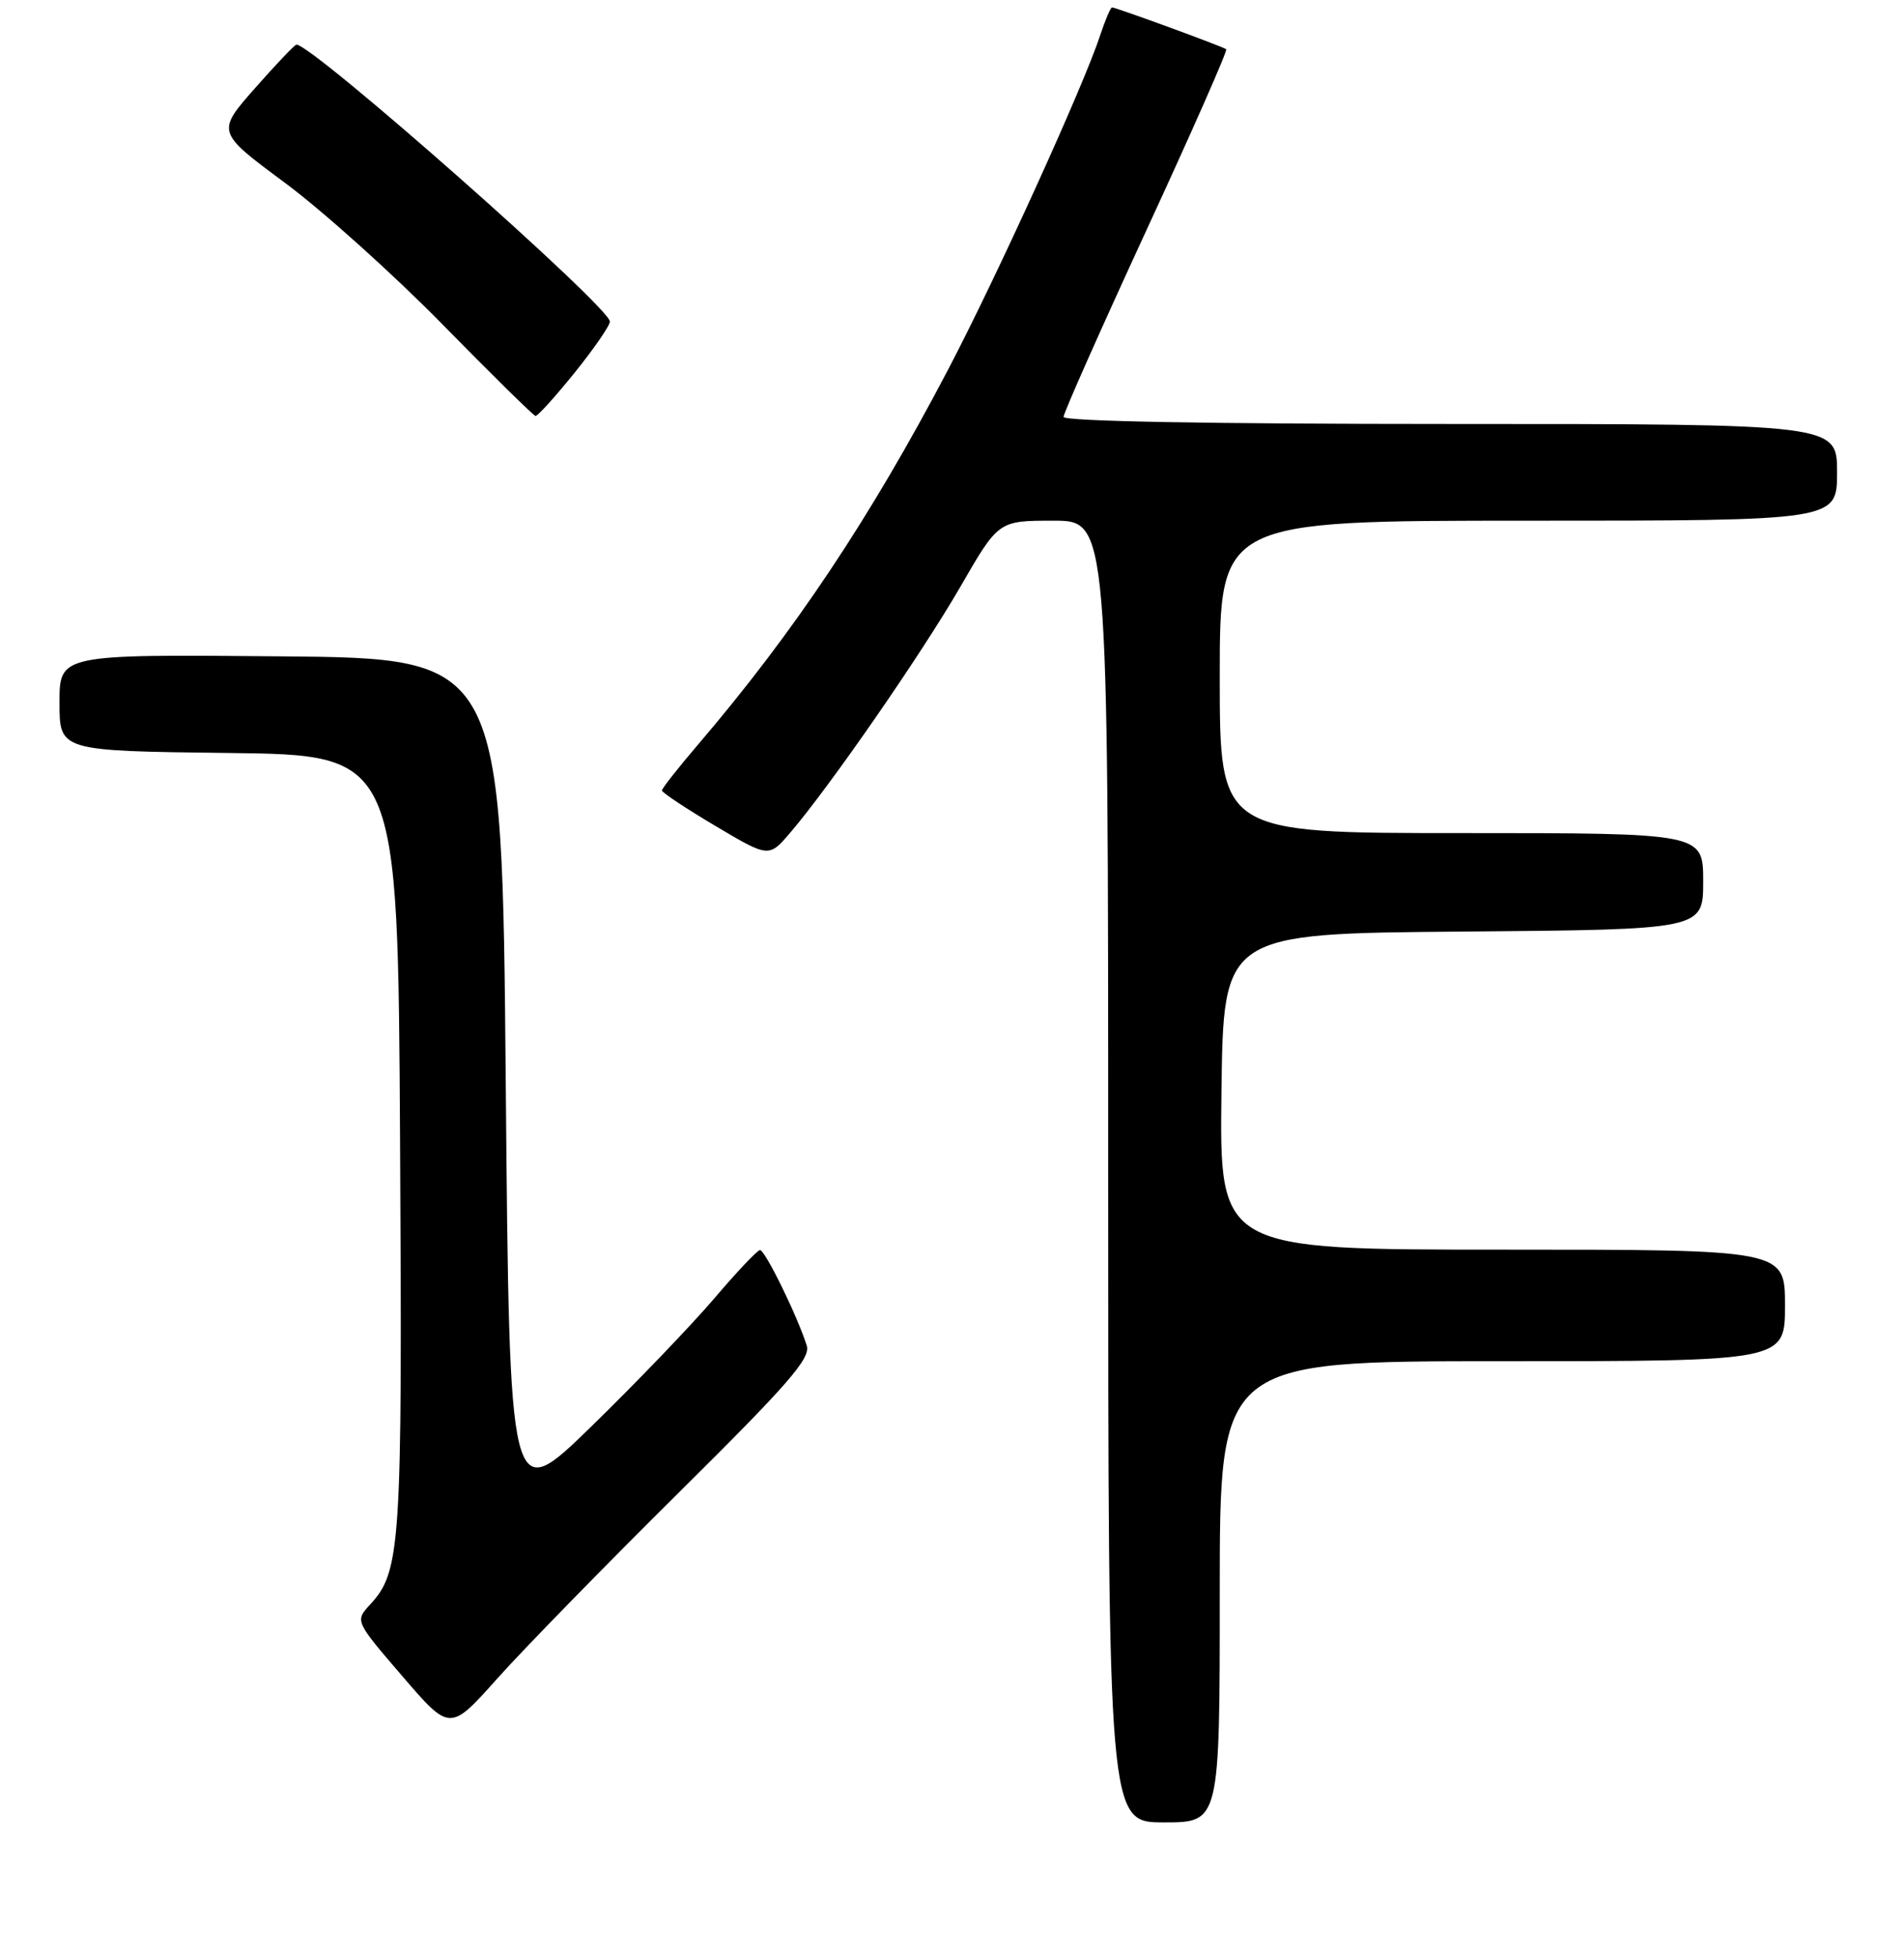<?xml version="1.0" encoding="UTF-8" standalone="no"?>
<!DOCTYPE svg PUBLIC "-//W3C//DTD SVG 1.1//EN" "http://www.w3.org/Graphics/SVG/1.1/DTD/svg11.dtd" >
<svg xmlns="http://www.w3.org/2000/svg" xmlns:xlink="http://www.w3.org/1999/xlink" version="1.1" viewBox="0 0 256 263">
 <g >
 <path fill="currentColor"
d=" M 164.00 214.00 C 164.00 183.00 164.00 183.00 202.00 183.00 C 240.00 183.00 240.00 183.00 240.00 175.50 C 240.00 168.00 240.00 168.00 201.98 168.00 C 163.96 168.00 163.96 168.00 164.23 146.75 C 164.50 125.50 164.50 125.50 196.75 125.24 C 229.00 124.97 229.00 124.97 229.00 118.49 C 229.00 112.00 229.00 112.00 196.50 112.00 C 164.00 112.00 164.00 112.00 164.00 91.00 C 164.00 70.00 164.00 70.00 205.50 70.00 C 247.00 70.00 247.00 70.00 247.00 63.50 C 247.00 57.00 247.00 57.00 195.00 57.00 C 162.67 57.00 143.00 56.64 143.00 56.05 C 143.00 55.52 148.01 44.25 154.12 31.00 C 160.24 17.75 165.08 6.78 164.87 6.62 C 164.42 6.26 150.04 1.00 149.52 1.00 C 149.32 1.00 148.60 2.69 147.92 4.75 C 145.68 11.58 133.97 37.31 127.46 49.72 C 117.00 69.66 106.77 84.99 93.82 100.14 C 91.17 103.24 89.00 106.00 89.00 106.27 C 89.00 106.55 92.23 108.69 96.19 111.04 C 103.38 115.31 103.38 115.31 106.28 111.91 C 111.67 105.60 123.99 87.78 129.14 78.86 C 134.25 70.00 134.25 70.00 141.62 70.00 C 149.00 70.00 149.00 70.00 149.00 157.50 C 149.00 245.00 149.00 245.00 156.50 245.00 C 164.00 245.00 164.00 245.00 164.00 214.00 Z  M 91.19 200.74 C 106.02 186.05 109.01 182.62 108.47 180.90 C 107.19 176.86 102.84 168.00 102.18 168.06 C 101.80 168.10 99.03 171.04 96.00 174.60 C 92.97 178.15 85.55 185.89 79.50 191.78 C 68.50 202.50 68.50 202.50 68.00 145.50 C 67.50 88.50 67.50 88.50 37.75 88.24 C 8.00 87.97 8.00 87.97 8.00 94.47 C 8.00 100.96 8.00 100.96 30.75 101.23 C 53.50 101.50 53.50 101.50 53.79 153.50 C 54.10 207.94 53.89 211.25 49.76 215.72 C 47.72 217.93 47.72 217.93 54.11 225.36 C 60.50 232.79 60.50 232.79 66.88 225.64 C 70.39 221.71 81.33 210.51 91.19 200.74 Z  M 77.25 50.12 C 79.86 46.88 82.00 43.78 82.00 43.23 C 82.00 41.29 42.06 6.00 39.86 6.00 C 39.63 6.00 37.12 8.64 34.27 11.87 C 29.10 17.75 29.10 17.75 38.30 24.57 C 43.36 28.32 52.90 36.89 59.50 43.62 C 66.10 50.34 71.72 55.88 72.00 55.92 C 72.28 55.96 74.64 53.35 77.25 50.12 Z "/>
</g>
</svg>